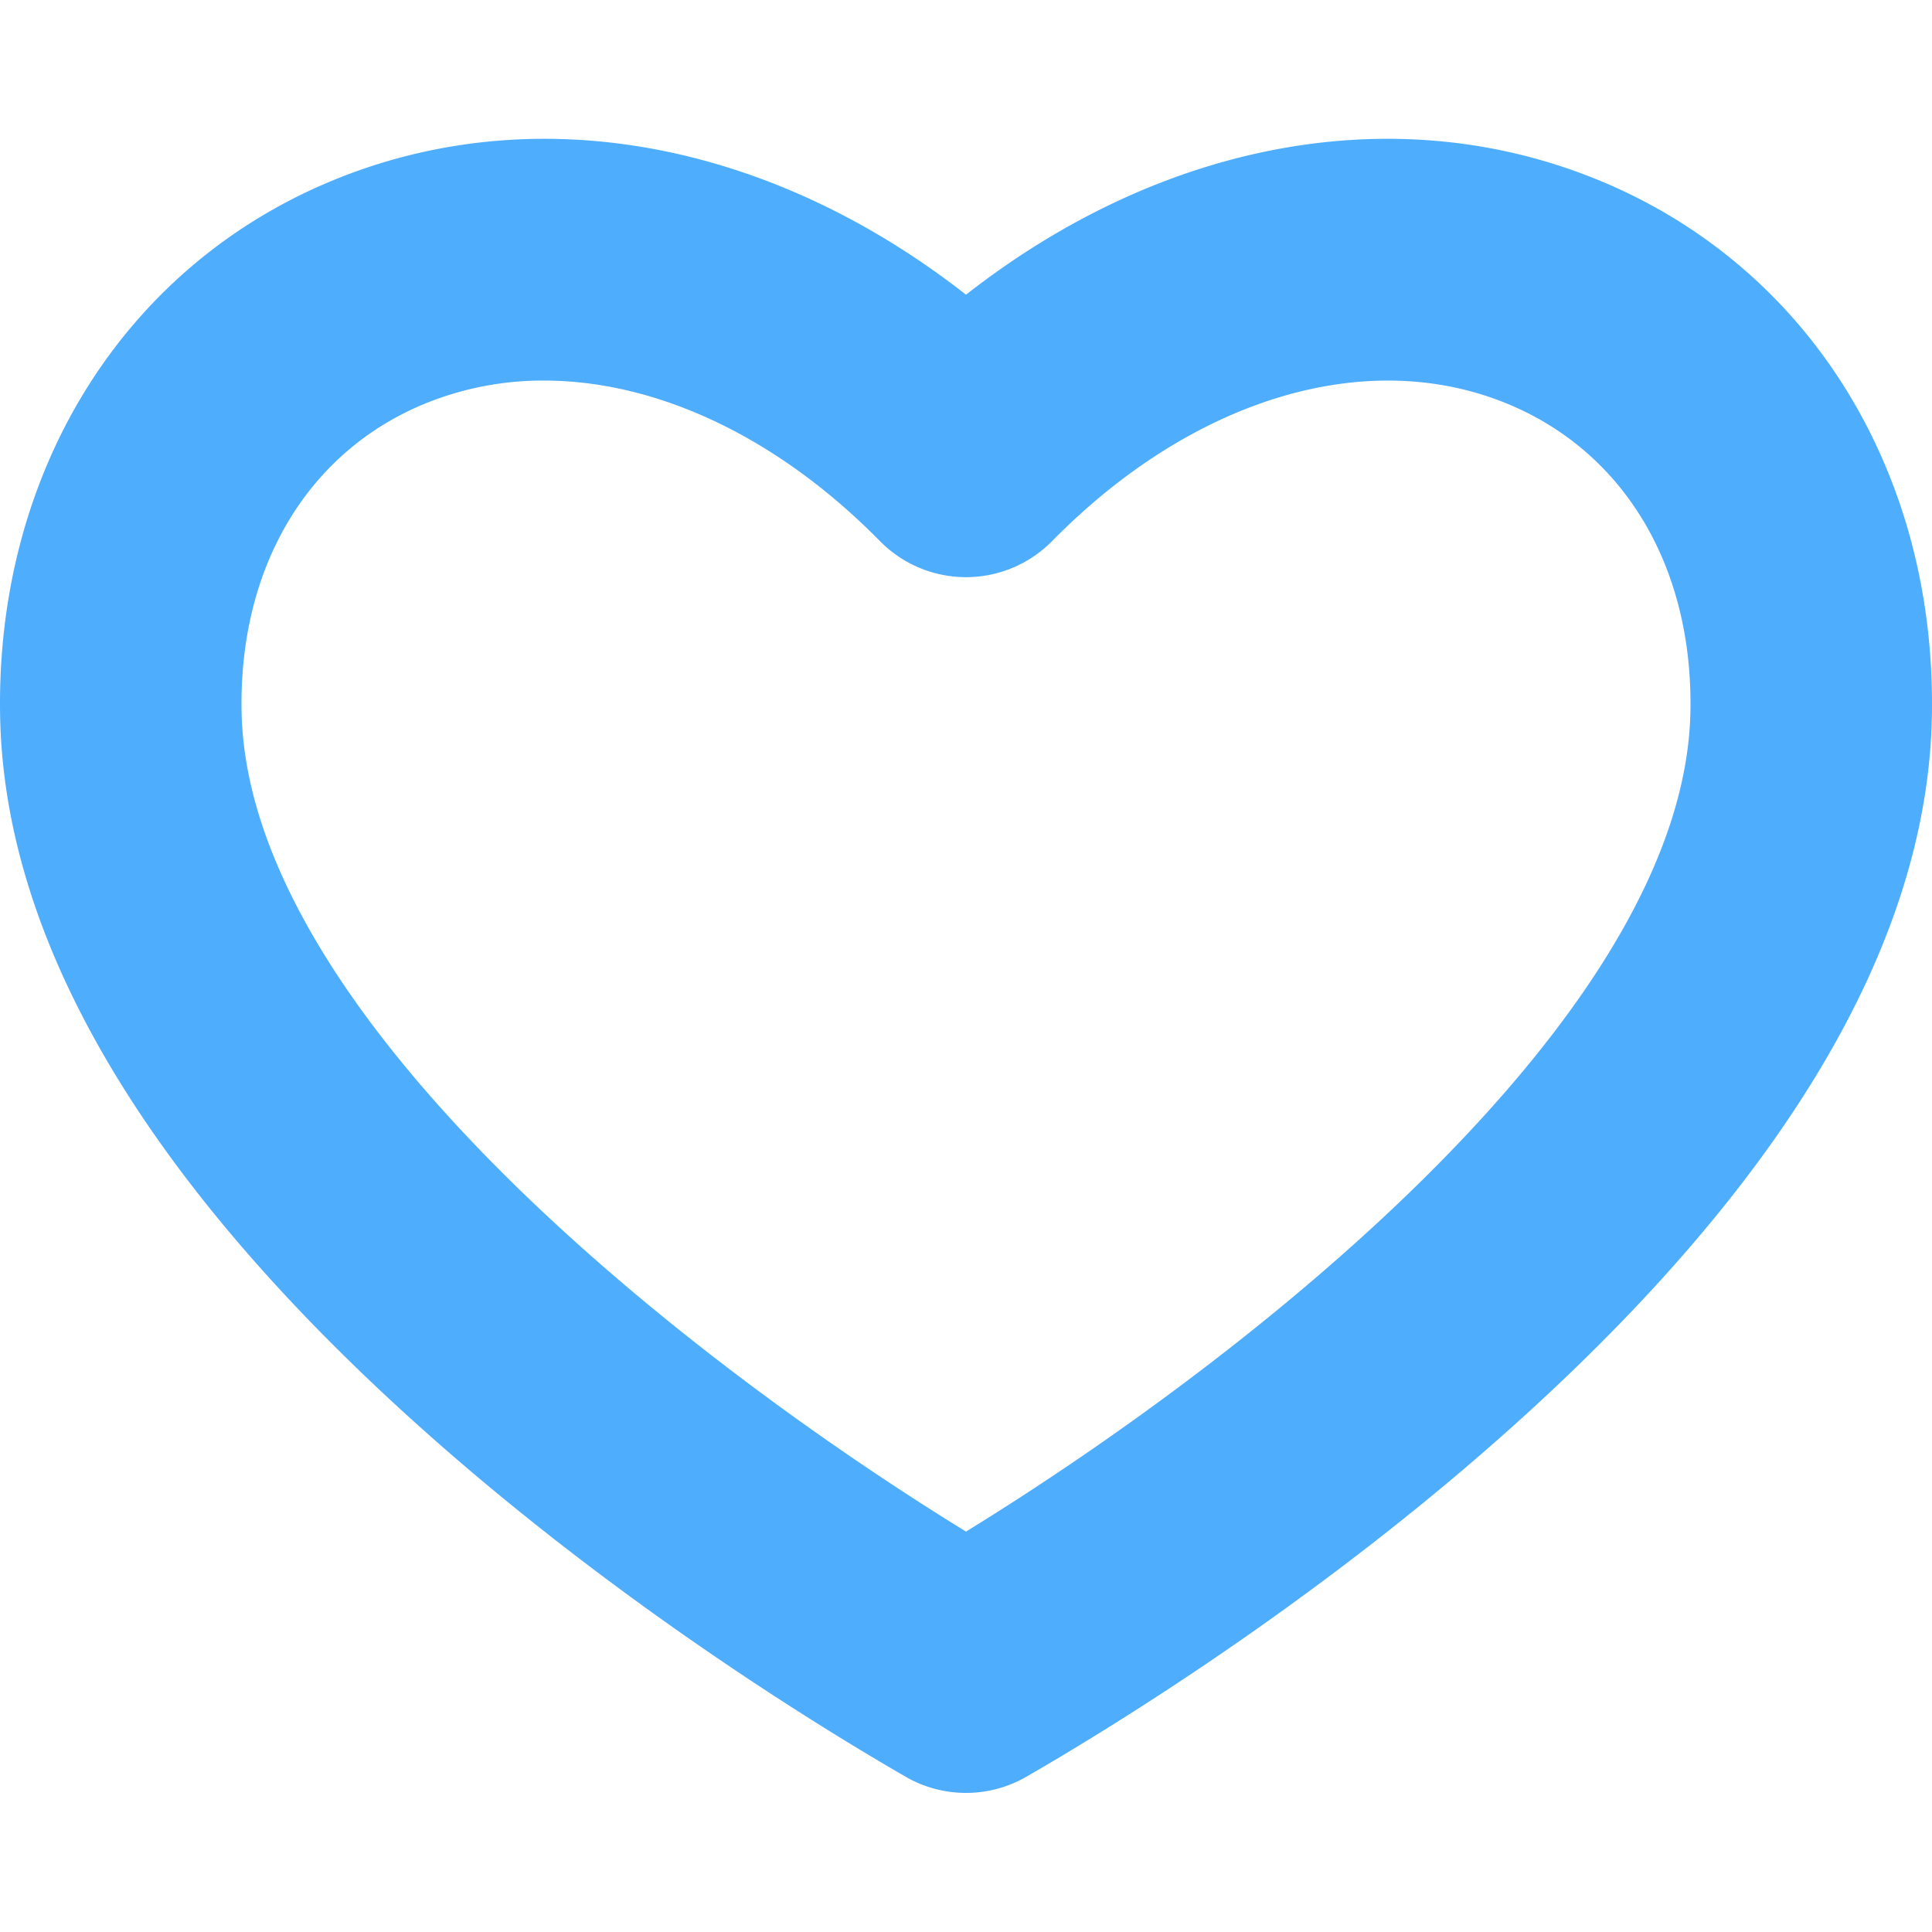<svg id="Layer_1" height="512" viewBox="0 0 512 512" width="512" xmlns="http://www.w3.org/2000/svg" xmlns:xlink="http://www.w3.org/1999/xlink" data-name="Layer 1"><linearGradient id="linear-gradient" gradientUnits="userSpaceOnUse" x1="256" x2="256" y1="36.788" y2="475.143"> <stop offset="1" stop-color="#4fadfe"/></linearGradient><path d="m424.73 48.194c-53.914-22.639-116.43-11.022-168.73 29.906-52.3-40.931-114.825-52.546-168.74-29.9-54.977 23.091-88.401 77.305-87.229 141.485 1 54.863 32.665 112.9 94.114 172.5 56.329 54.636 120.773 94.2 145.866 108.674a32 32 0 0 0 31.979 0c25.1-14.477 89.547-54.046 145.874-108.683 61.453-59.608 93.115-117.652 94.106-172.519 1.16-64.172-32.27-118.379-87.24-141.463zm23.25 140.306c-1.438 79.624-114.673 169.822-191.98 217.388-77.3-47.56-190.527-137.749-191.98-217.37-.693-37.994 17.259-68.391 48.024-81.313a82.546 82.546 0 0 1 32.145-6.35c29.8 0 61.793 14.876 89 42.537a32 32 0 0 0 45.631 0c37.375-38 83.791-51.871 121.135-36.189 30.757 12.917 48.712 43.31 48.025 81.297z" fill="url(#linear-gradient)"/></svg>